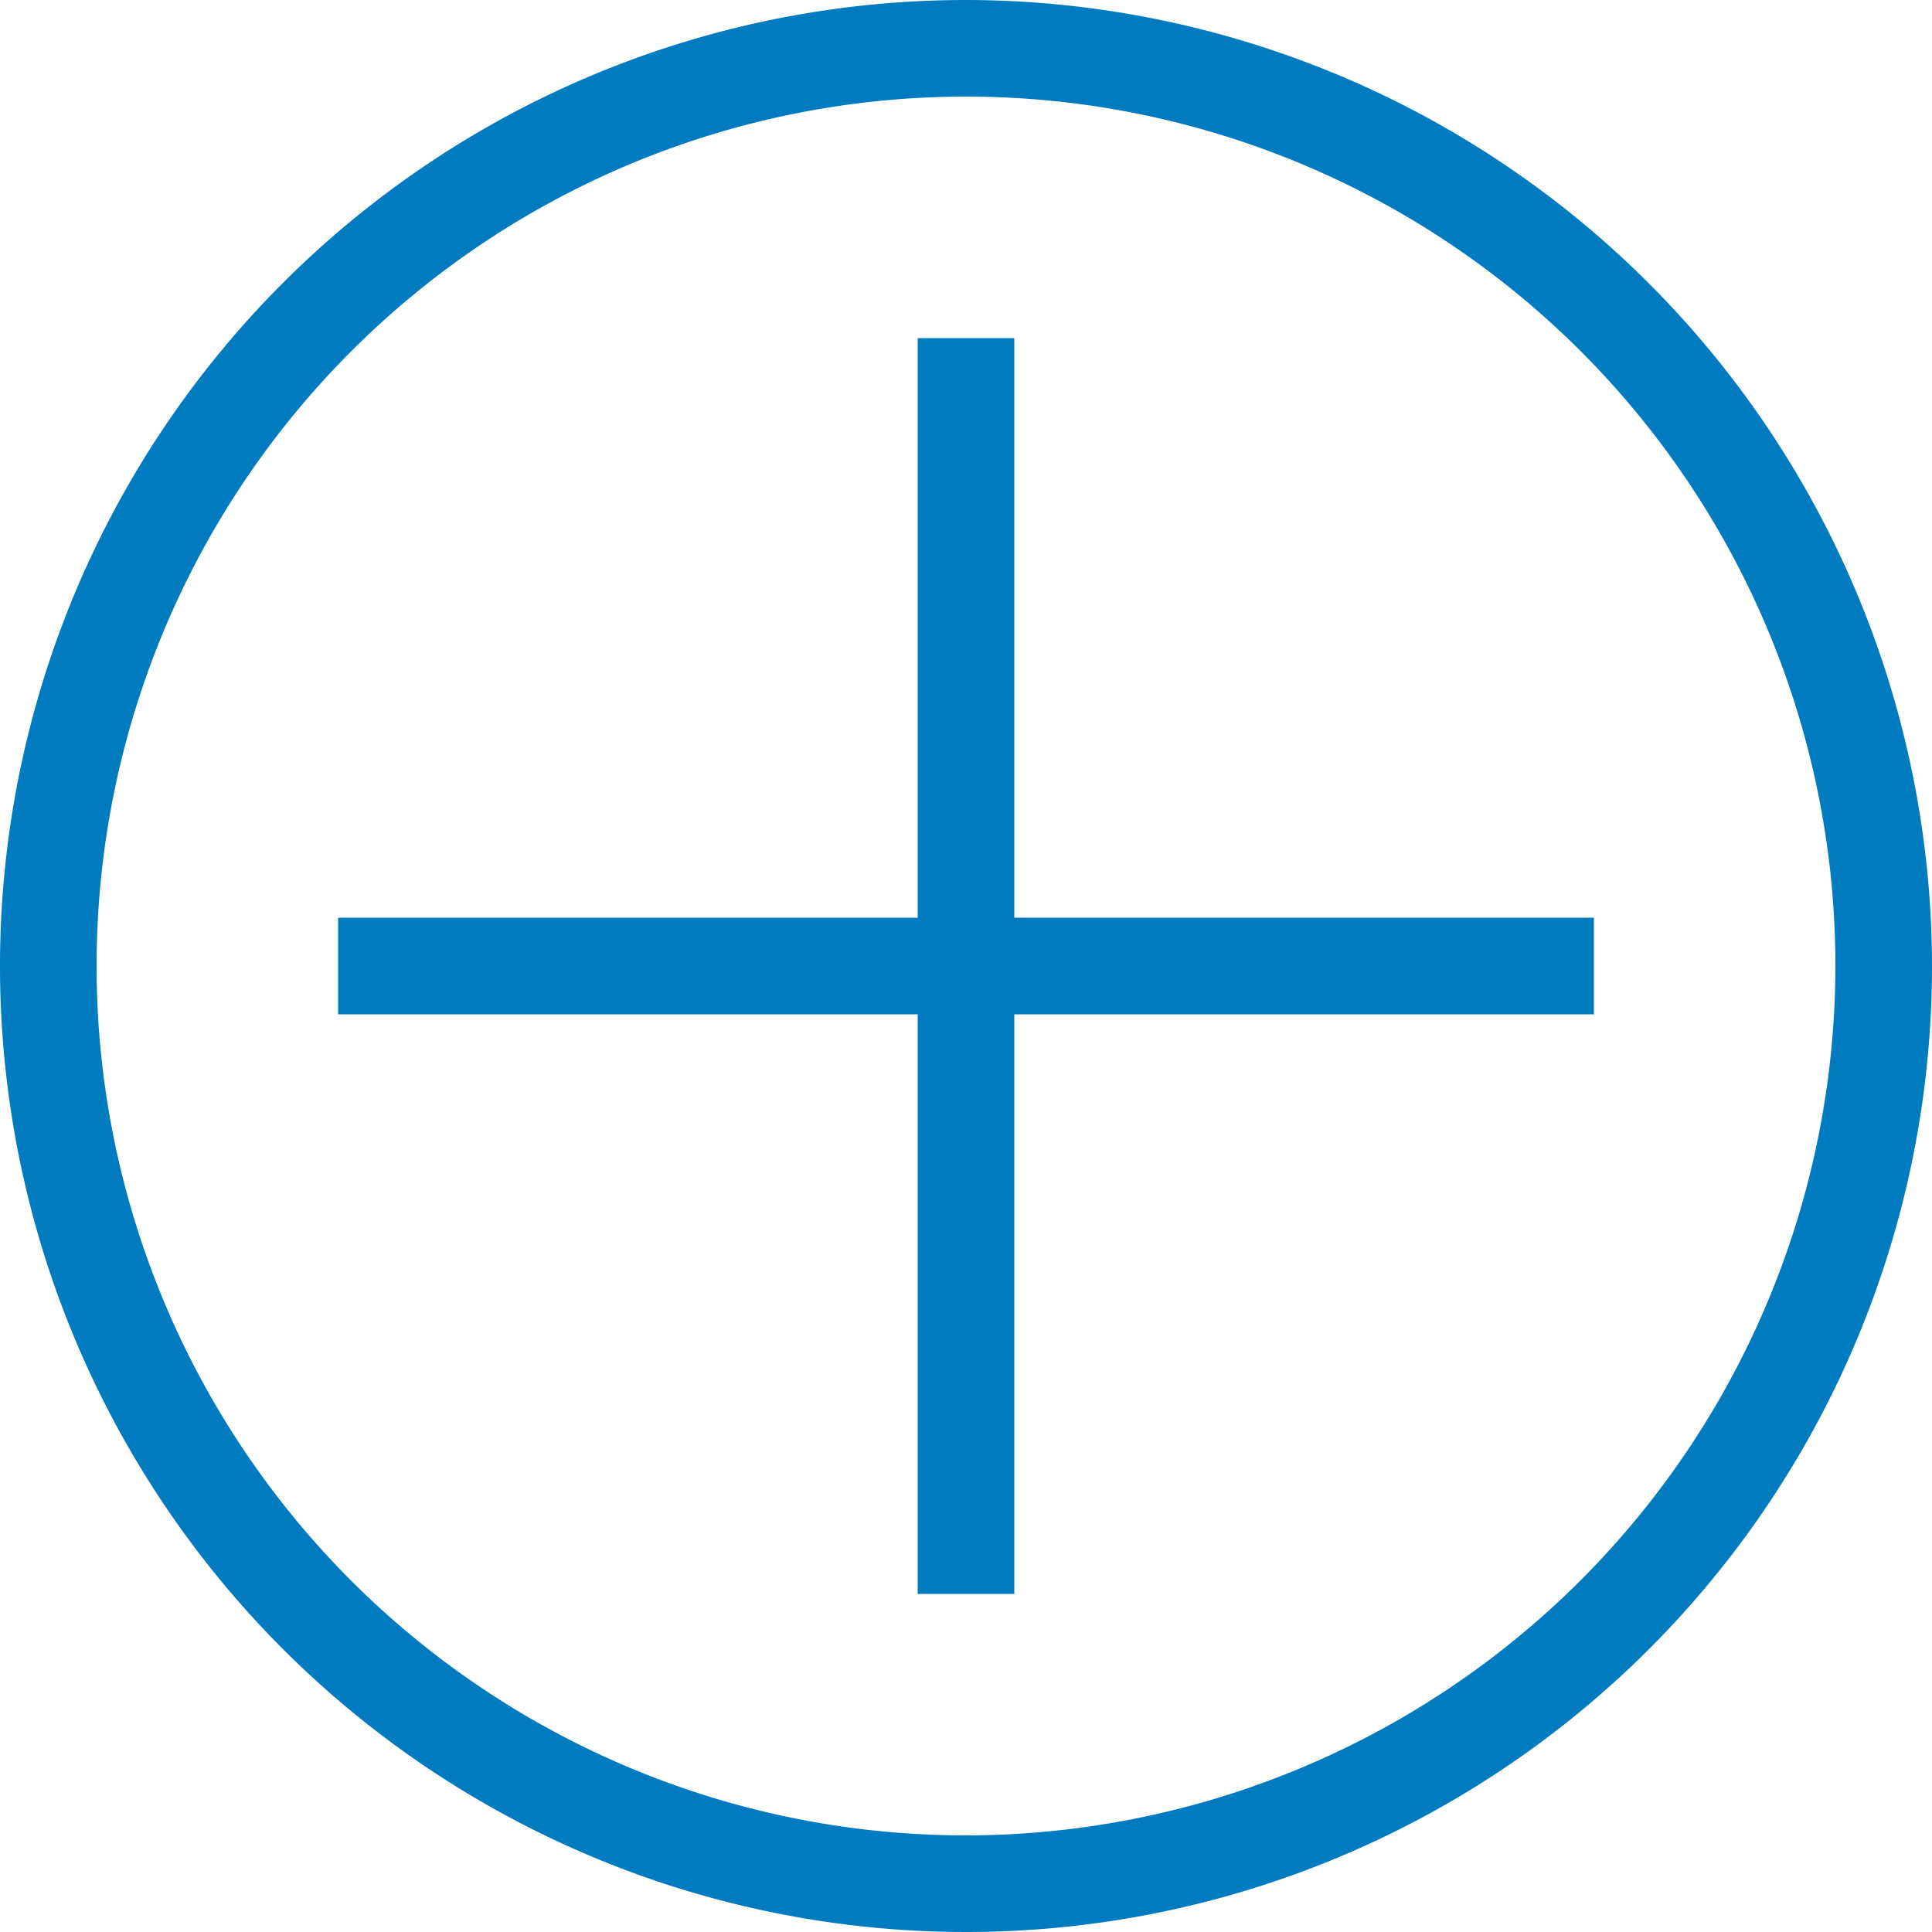 <svg xmlns="http://www.w3.org/2000/svg" width="28" height="28" viewBox="0 0 28 28">
  <path id="add-frame_3_" data-name="add-frame (3)" d="M39.1,30.7H30.7v8.4H29.3V30.7H20.9V29.3h8.4V20.9h1.4v8.4h8.4ZM44,30A14,14,0,1,1,30,16,14.016,14.016,0,0,1,44,30Zm-1.4,0A12.6,12.6,0,1,0,30,42.6,12.614,12.614,0,0,0,42.6,30Z" transform="translate(-16 -16)" fill="#007bc0"/>
</svg>
